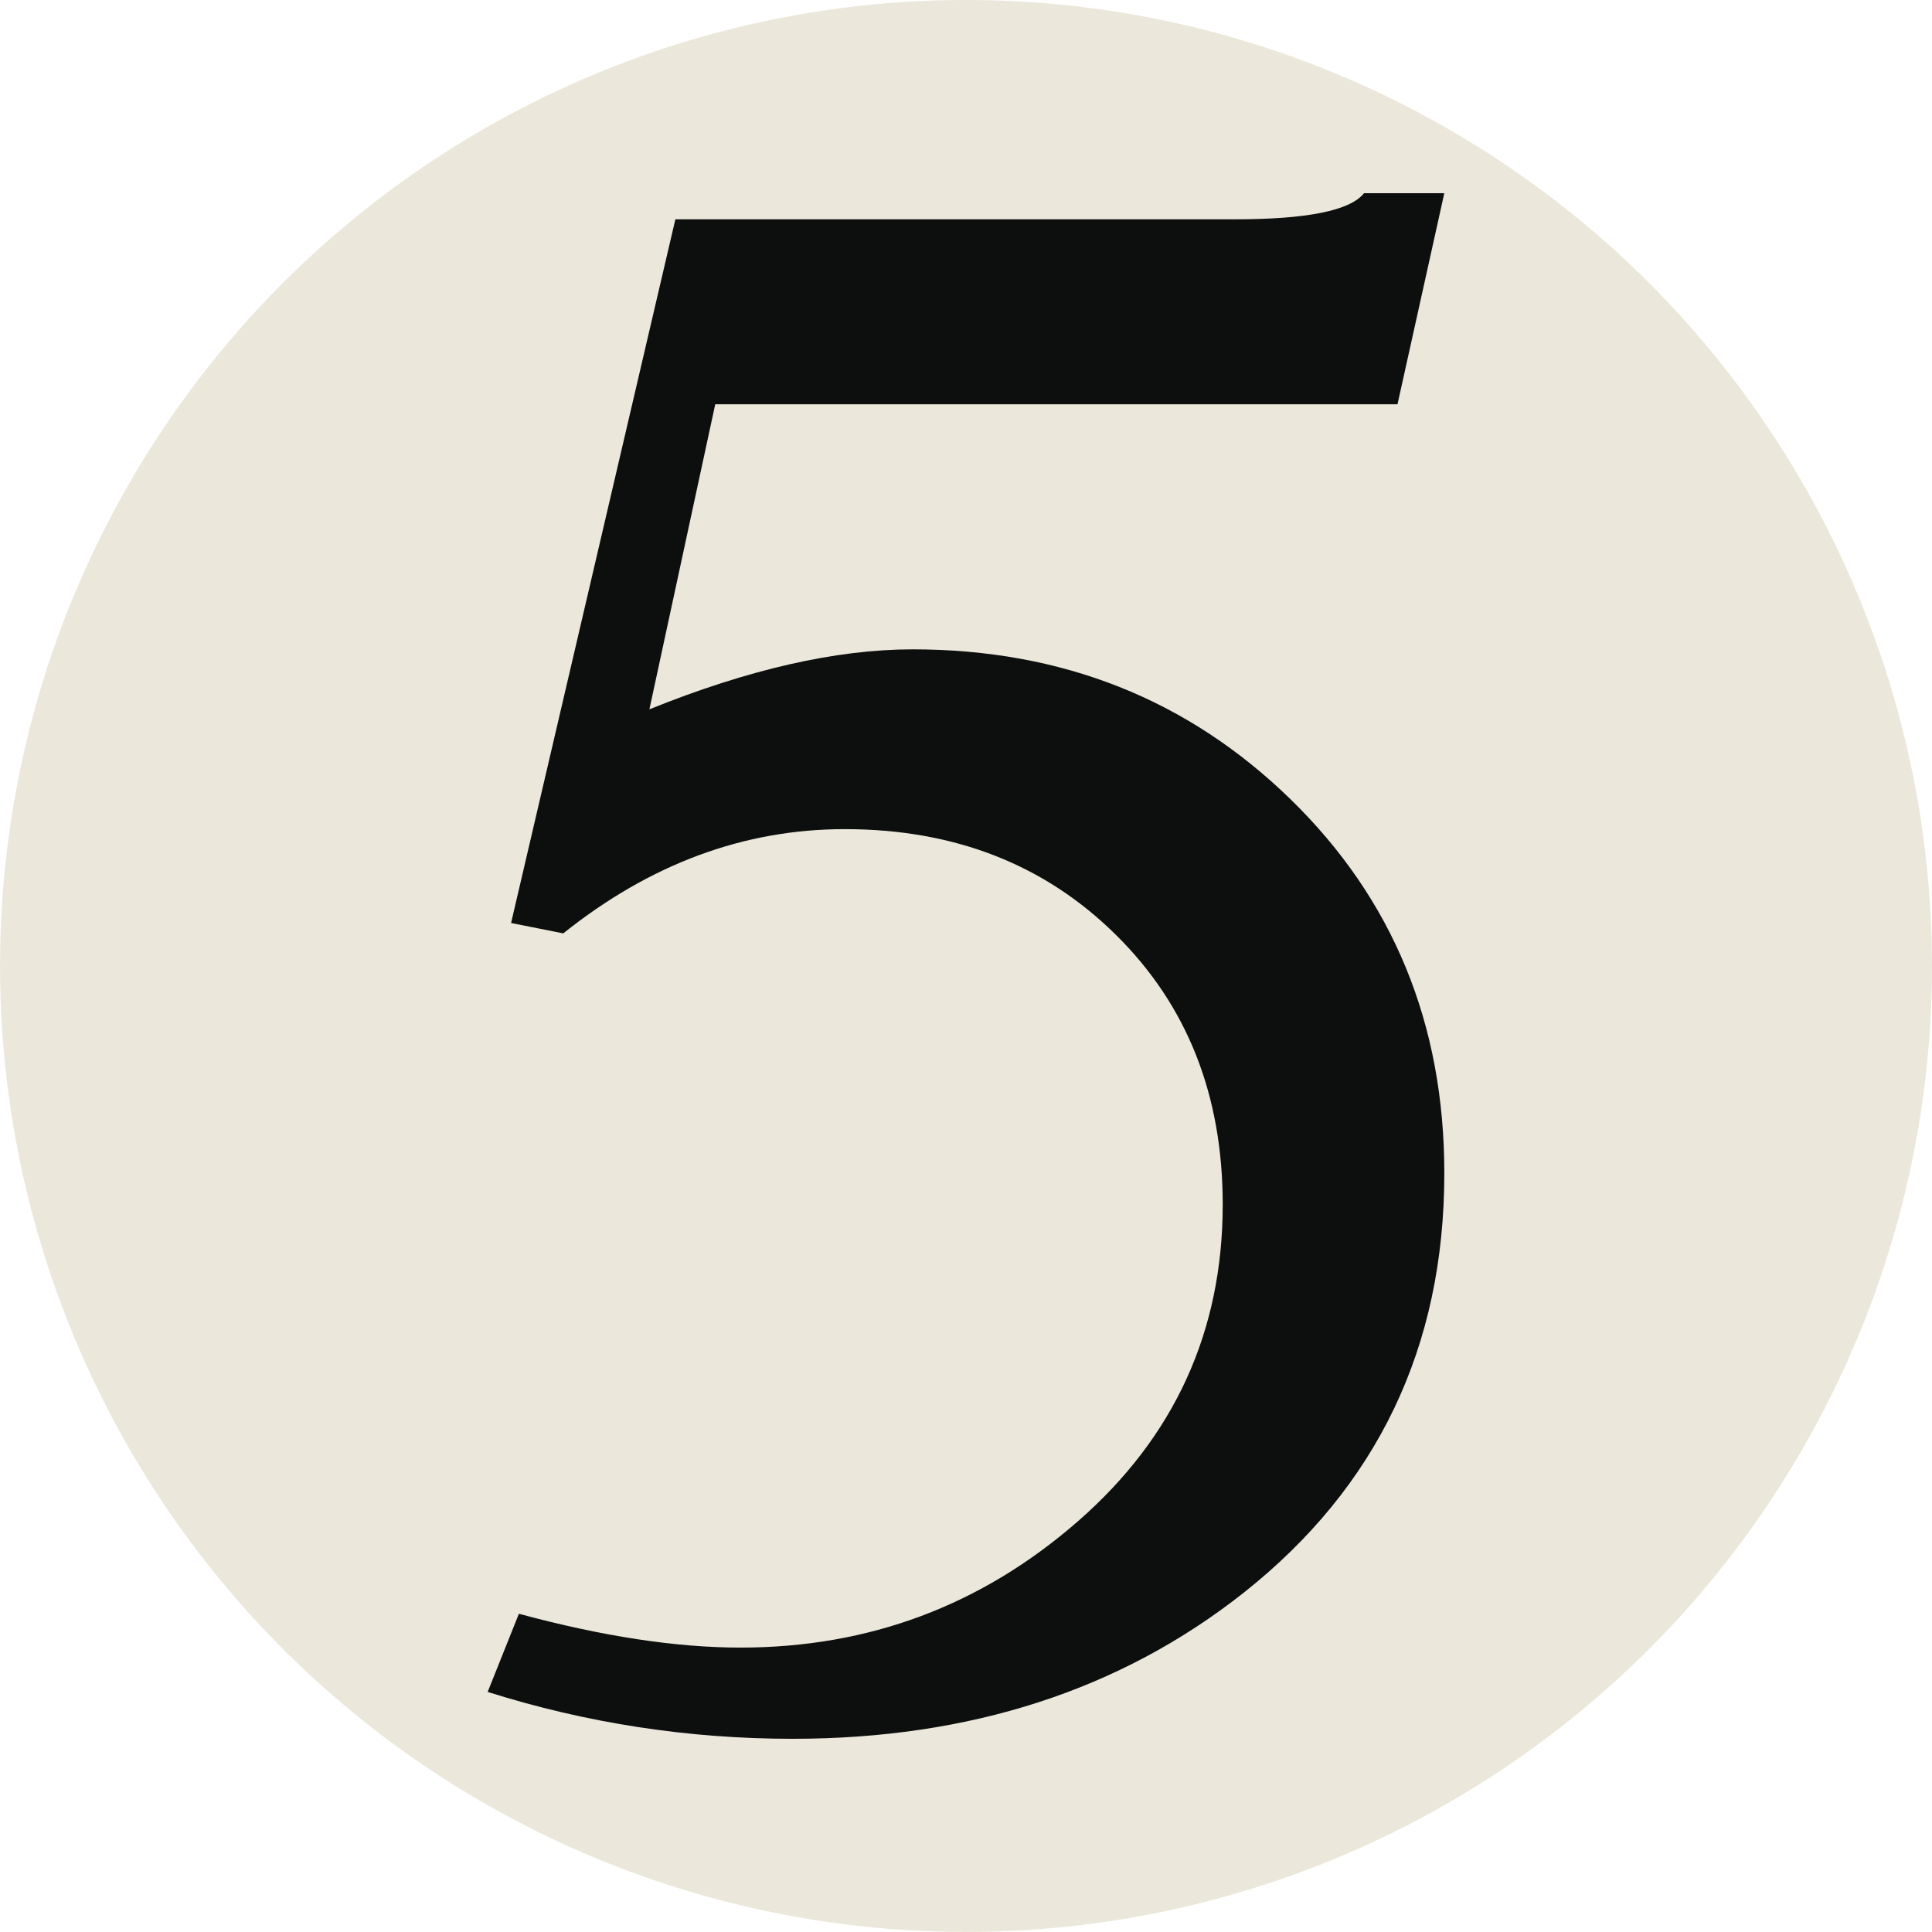<svg xmlns='http://www.w3.org/2000/svg' viewBox='0 0 100 100'><g transform='translate(0 -1)' fill='none'><circle fill='#ebe8db' cx='50' cy='50.998' r='50'/><path d='M34.957 12.352h28.941c3.754 0 5.988-.45 6.703-1.352h4.156l-2.422 10.925h-35.314l-3.408 15.789c5.127-2.07 9.668-3.104 13.625-3.104 7.729 0 14.25 2.587 19.559 7.758 5.305 5.171 7.961 11.622 7.961 19.357 0 8.996-3.465 16.237-10.394 21.722-6.385 5.039-14.162 7.553-23.338 7.553-5.395 0-10.66-.808-15.785-2.426l1.617-4.046c4.32 1.169 8.141 1.751 11.469 1.751 6.654 0 12.477-2.18 17.473-6.544 4.99-4.358 7.488-9.826 7.488-16.392 0-5.665-1.844-10.32-5.533-13.959-3.689-3.646-8.365-5.468-14.033-5.468-5.213 0-10.07 1.8-14.568 5.396l-2.701-.538 8.504-36.422z' fill='#0D0F0F'/></g></svg>
